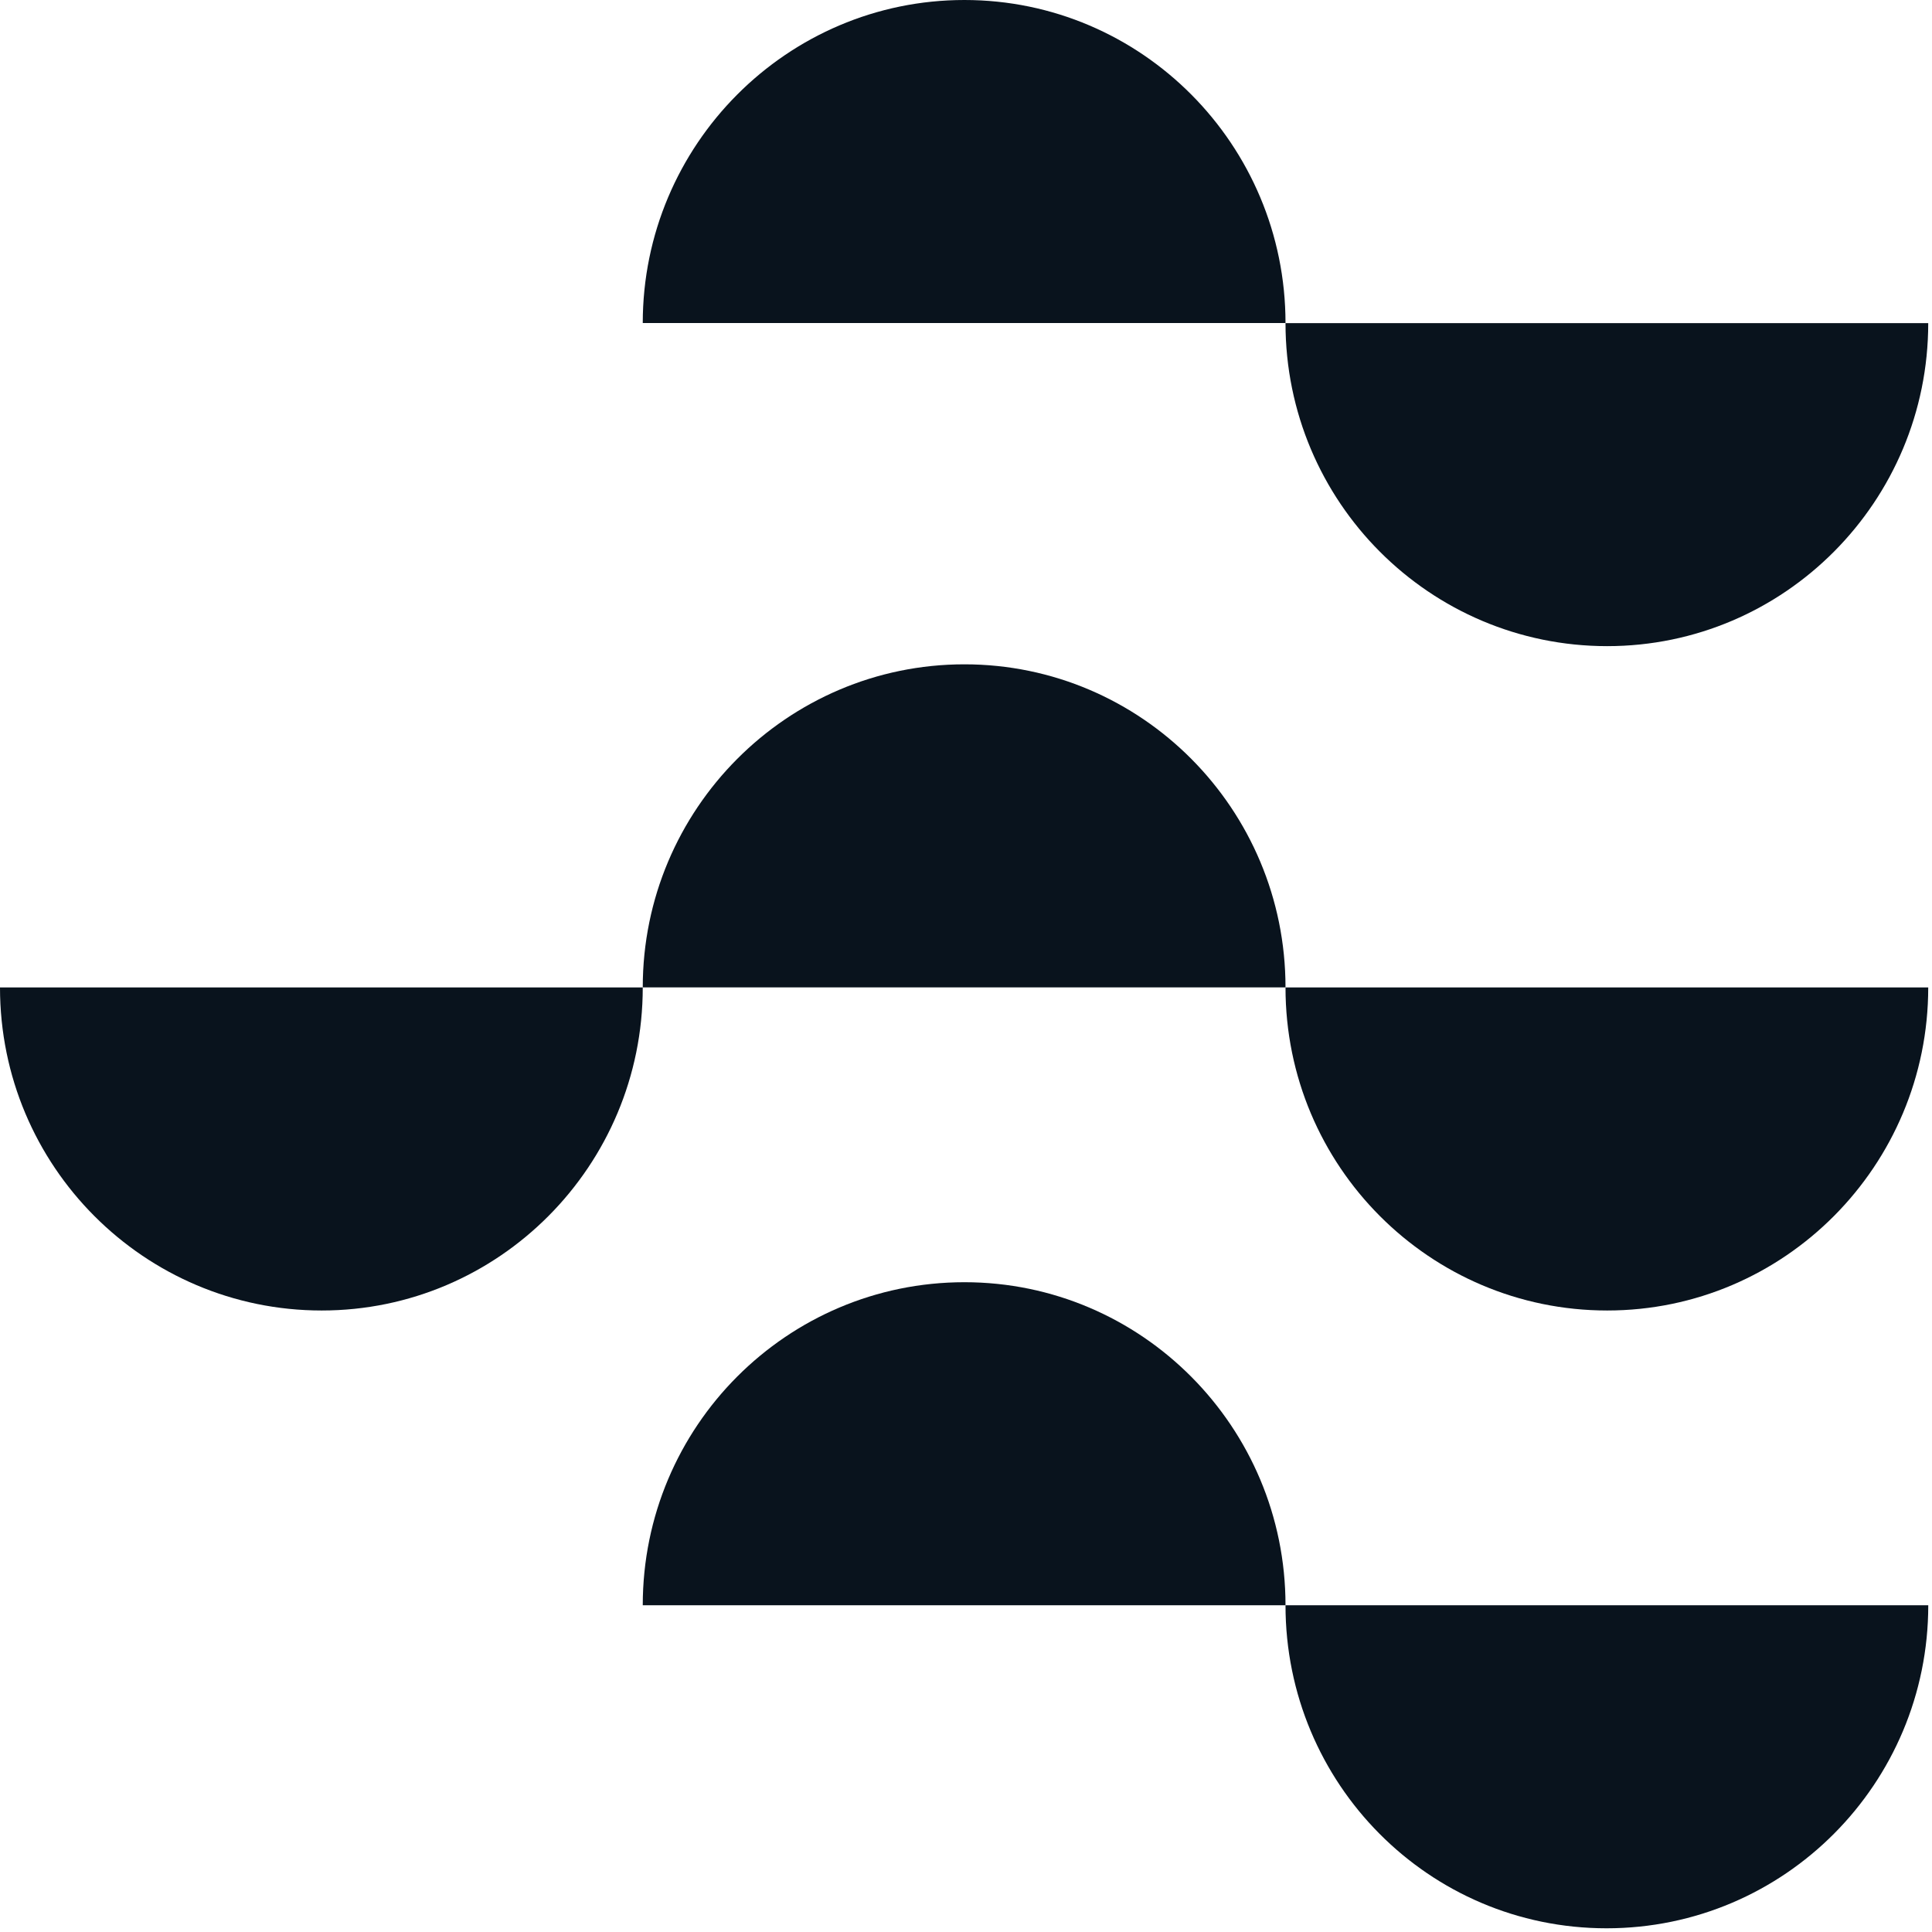 <svg width="61" height="61" viewBox="0 0 61 61" fill="none" xmlns="http://www.w3.org/2000/svg">
<path d="M20.294 10.2L40.588 10.2C40.588 4.57 36.045 4.07986e-06 30.45 4.32443e-06C24.855 4.569e-06 20.294 4.57 20.294 10.2Z" fill="#09131D"/>
<path d="M20.294 31.175L40.588 31.175C40.588 25.545 36.045 20.975 30.45 20.975C24.855 20.975 20.294 25.545 20.294 31.175Z" fill="#09131D"/>
<path d="M20.294 50.684L40.588 50.684C40.588 45.055 36.045 40.484 30.45 40.484C24.855 40.484 20.294 45.036 20.294 50.684Z" fill="#09131D"/>
<path d="M40.588 50.683L60.882 50.683C60.882 56.313 56.339 60.883 50.725 60.883C45.112 60.883 40.588 56.313 40.588 50.683Z" fill="#09131D"/>
<path d="M40.588 31.177L60.881 31.177C60.881 36.806 56.339 41.377 50.744 41.377C45.149 41.377 40.588 36.825 40.588 31.177Z" fill="#09131D"/>
<path d="M40.588 10.202L60.881 10.202C60.881 15.831 56.339 20.401 50.744 20.401C45.149 20.401 40.588 15.85 40.588 10.202Z" fill="#09131D"/>
<path d="M-4.45838e-07 31.177L20.294 31.177C20.294 36.806 15.751 41.377 10.156 41.377C4.561 41.377 -1.98962e-07 36.825 -4.45838e-07 31.177Z" fill="#09131D"/>
</svg>
